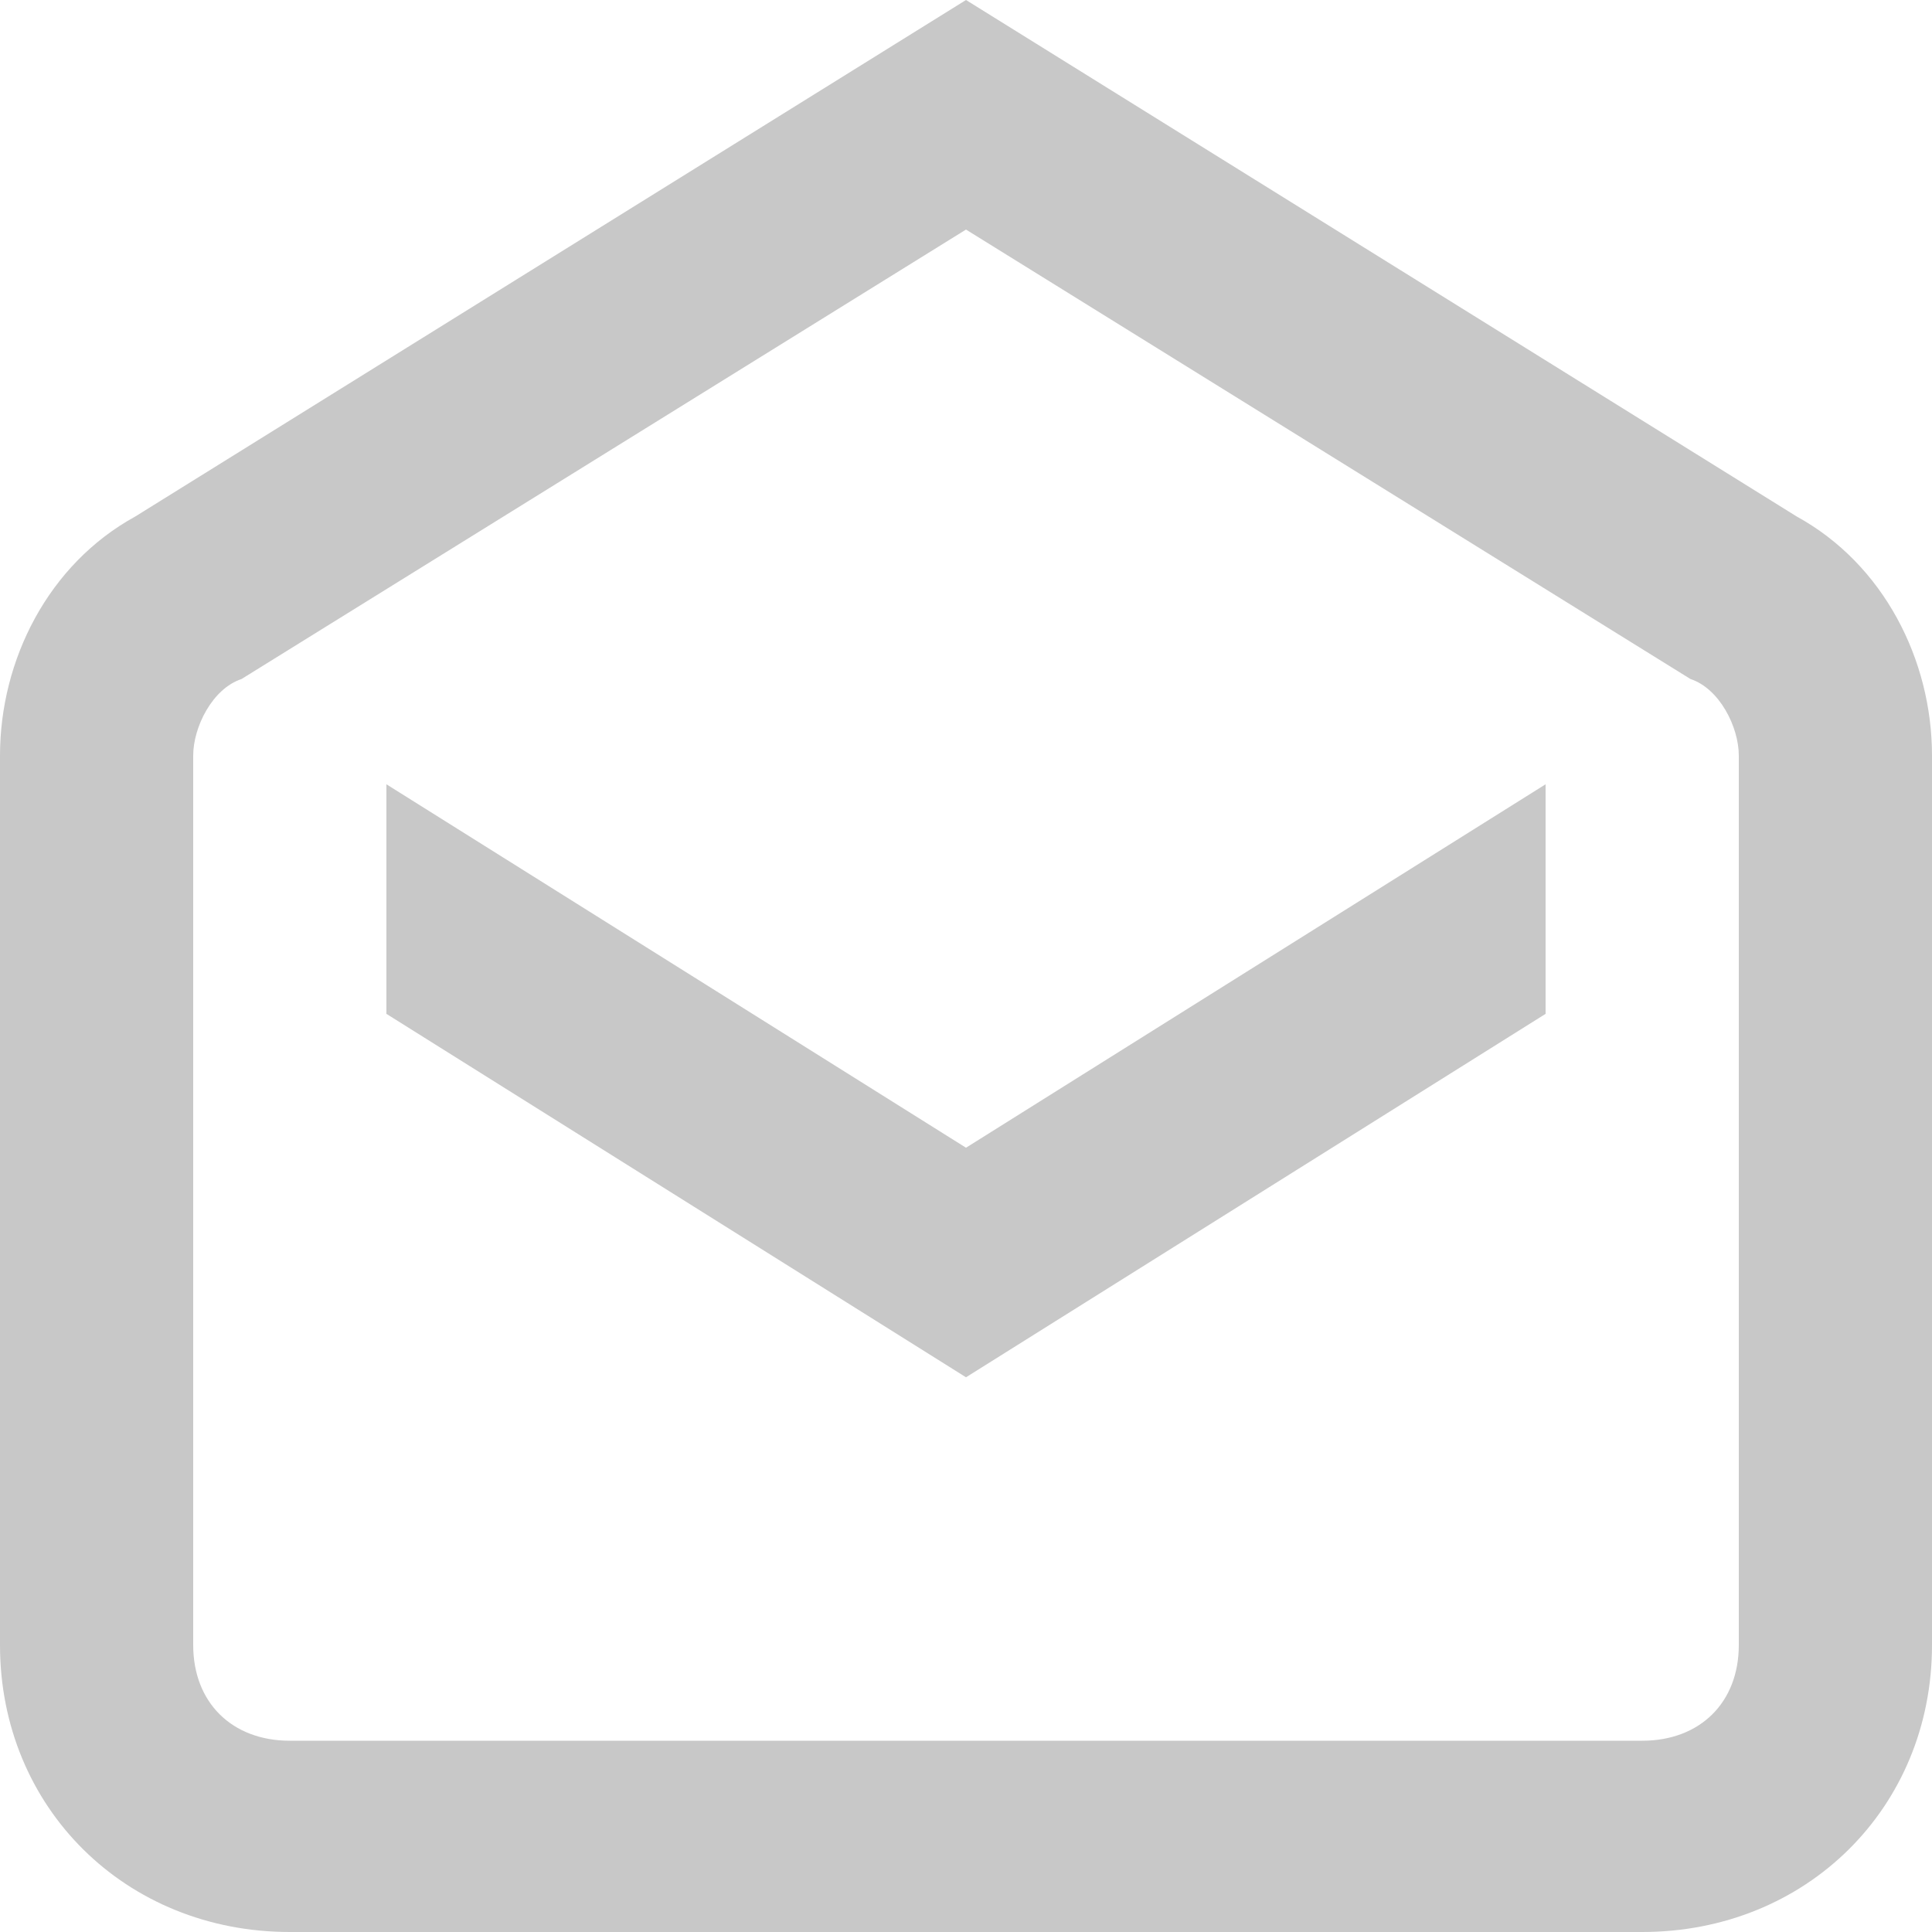 <svg width="17" height="17" viewBox="0 0 17 17" fill="none" xmlns="http://www.w3.org/2000/svg">
<path d="M15.81 4.545L8.5 0L1.19 4.545C0.425 4.965 0 5.807 0 6.649V14.475C0 15.906 1.105 17 2.55 17H14.45C15.895 17 17 15.906 17 14.475V6.649C17 5.807 16.575 4.965 15.81 4.545ZM15.3 14.475C15.3 14.98 14.96 15.317 14.45 15.317H2.55C2.04 15.317 1.7 14.98 1.7 14.475V7.911V6.901V6.649C1.7 6.396 1.87 6.059 2.125 5.975L8.5 2.02L14.875 5.975C15.13 6.059 15.3 6.396 15.3 6.649V6.901V7.911V14.475Z" fill="#C8C8C8"/>
<path d="M3.4 6.901V8.921L8.5 12.119L13.6 8.921V6.901L8.5 10.099L3.4 6.901Z" fill="#C8C8C8"/>
</svg>
